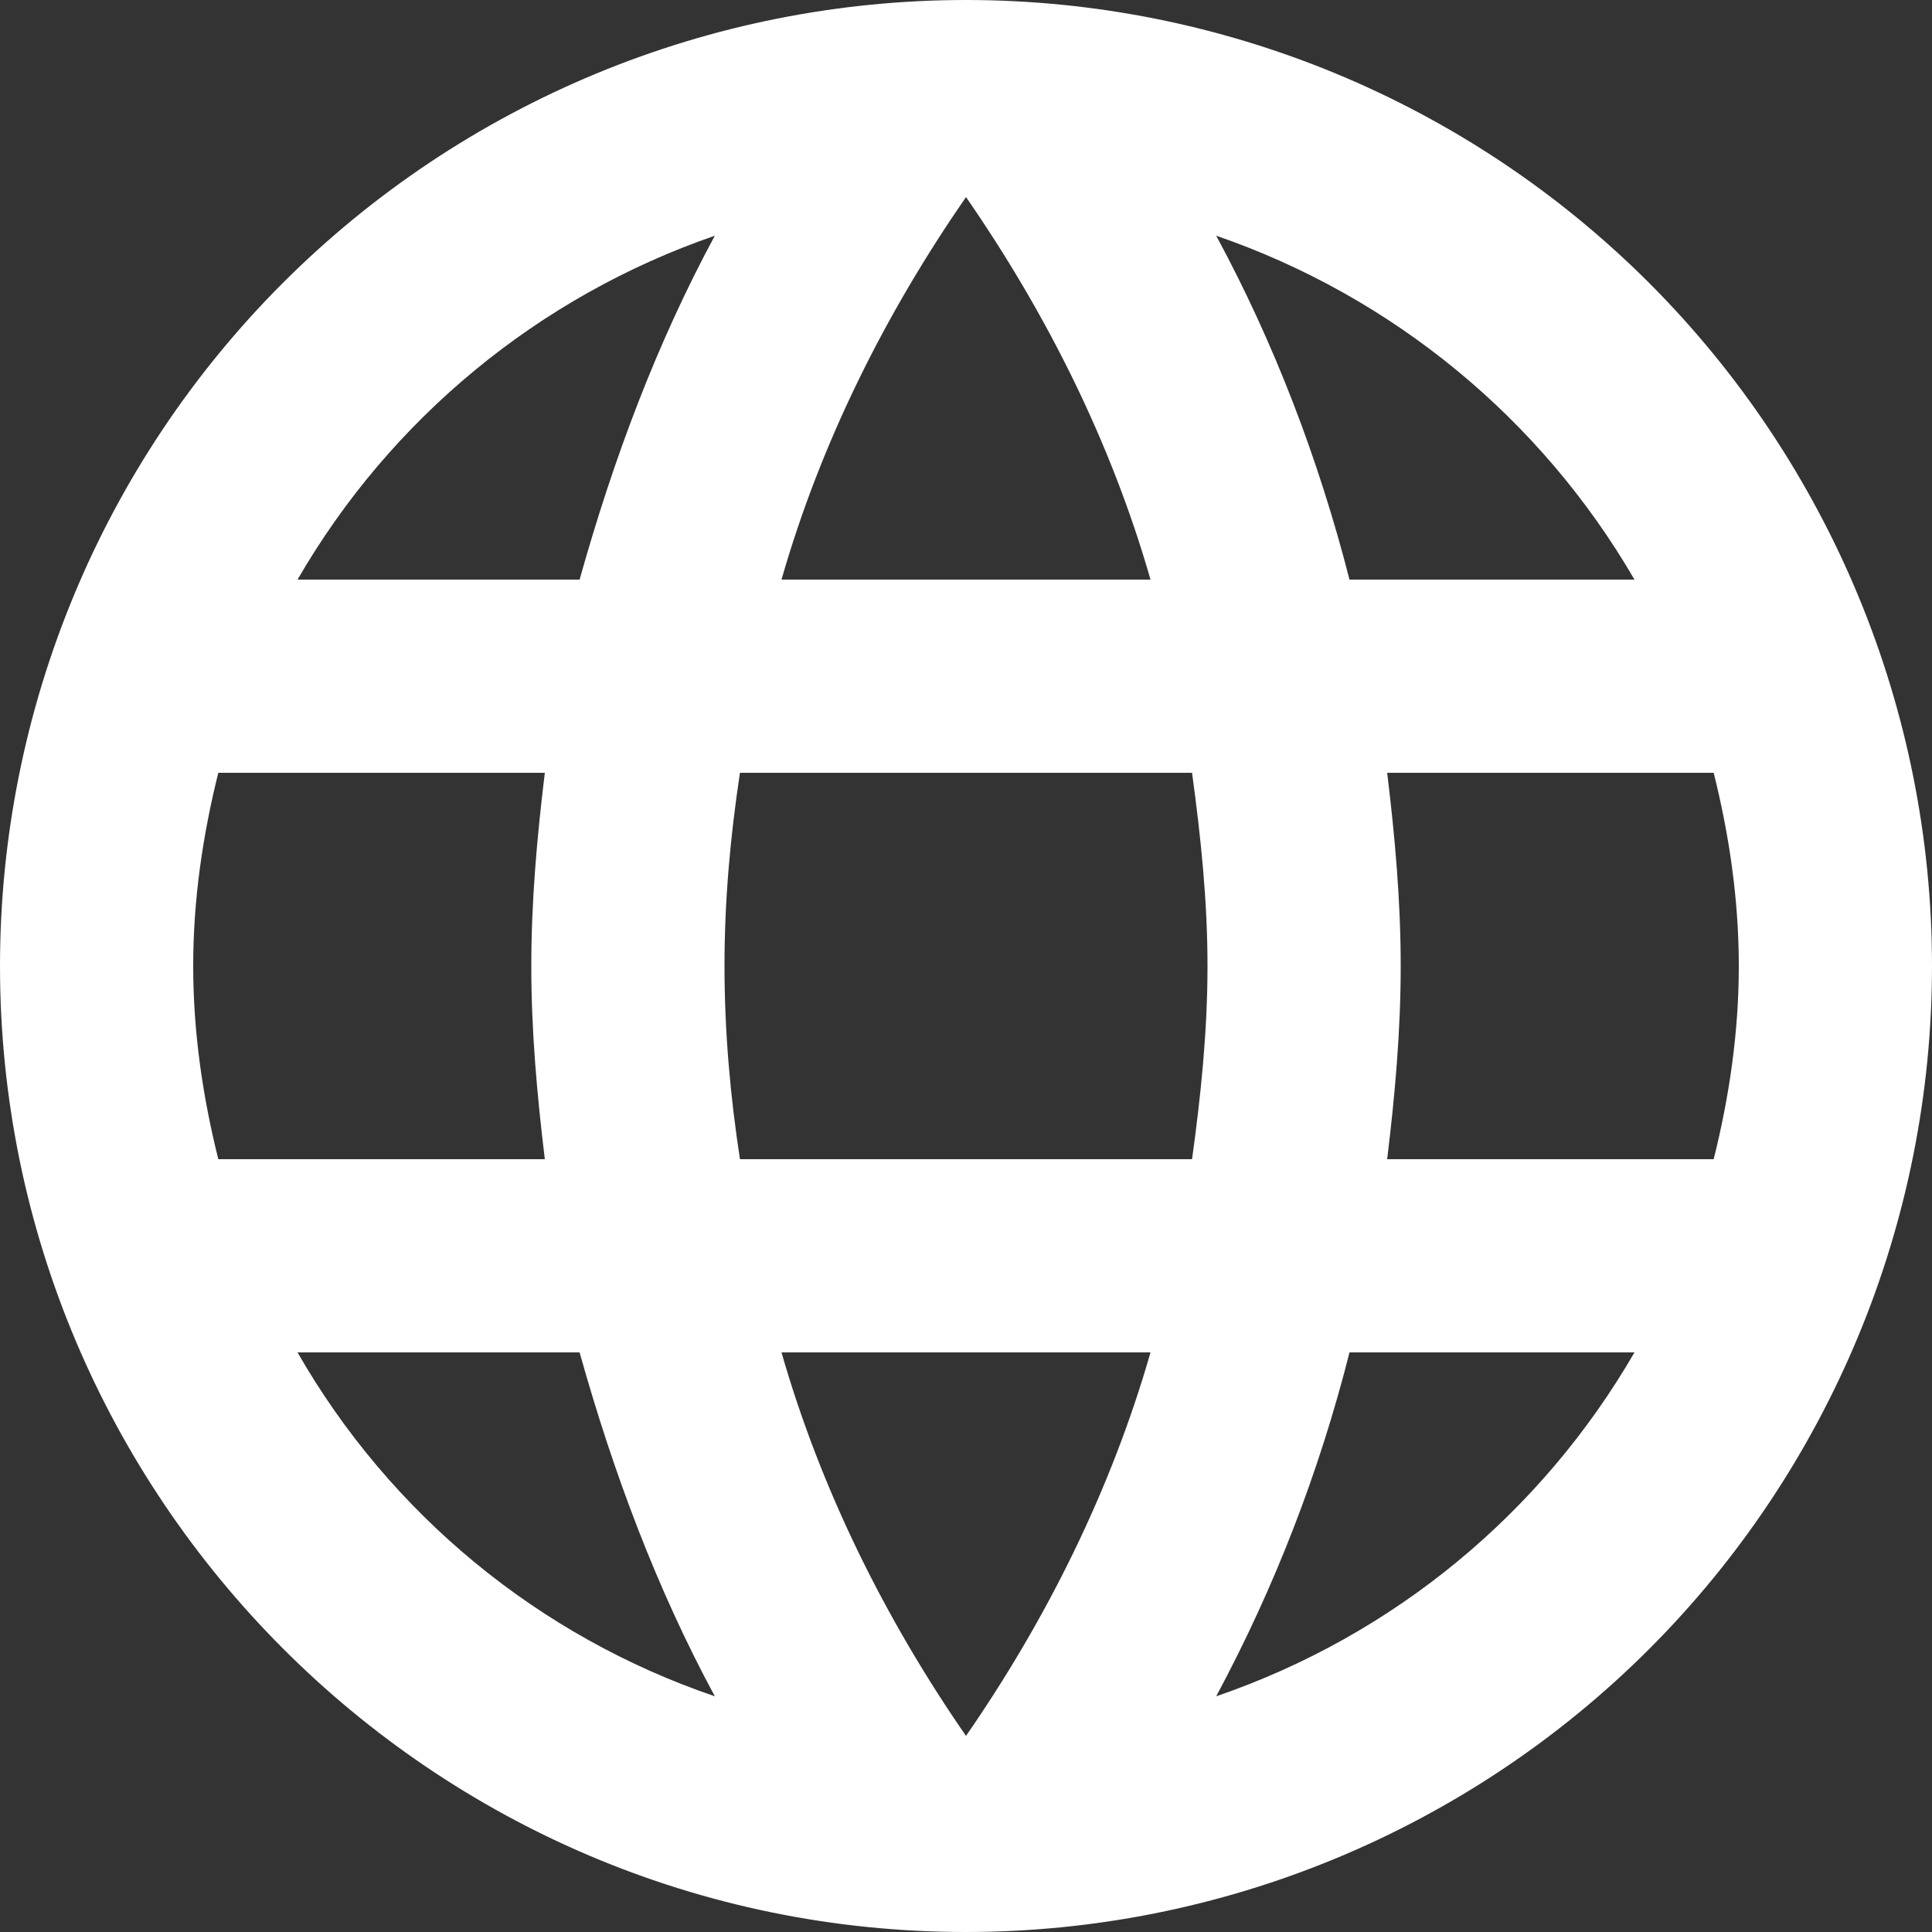 <svg width="14" height="14" viewBox="0 0 14 14" fill="none" xmlns="http://www.w3.org/2000/svg">
<rect x="0" y="0" width="14" height="14" fill="#333333" stroke="none"/>
<path d="M10.052 5.6C10.108 6.062 10.15 6.524 10.15 7C10.15 7.476 10.108 7.938 10.052 8.4H12.418C12.53 7.952 12.6 7.483 12.6 7C12.6 6.517 12.53 6.048 12.418 5.6M8.813 1.708C9.233 2.485 9.555 3.325 9.779 4.2H11.844C11.166 3.032 10.09 2.148 8.813 1.708ZM8.638 5.6H5.362C5.292 6.062 5.25 6.524 5.25 7C5.25 7.476 5.292 7.945 5.362 8.4H8.638C8.701 7.945 8.75 7.476 8.75 7C8.75 6.524 8.701 6.062 8.638 5.6ZM7 1.428C6.419 2.268 5.95 3.199 5.663 4.2H8.337C8.05 3.199 7.581 2.268 7 1.428ZM4.2 9.8H2.156C2.827 10.971 3.902 11.857 5.18 12.292C4.76 11.515 4.445 10.675 4.2 9.8ZM2.156 4.2H4.2C4.445 3.325 4.76 2.485 5.18 1.708C3.905 2.148 2.831 3.033 2.156 4.2ZM1.582 5.6C1.47 6.048 1.4 6.517 1.4 7C1.4 7.483 1.47 7.952 1.582 8.4H3.948C3.892 7.938 3.85 7.476 3.85 7C3.85 6.524 3.892 6.062 3.948 5.6M7 12.579C7.581 11.739 8.05 10.801 8.337 9.8H5.663C5.95 10.801 6.419 11.739 7 12.579ZM11.844 9.8H9.779C9.56 10.667 9.236 11.504 8.813 12.292C10.101 11.851 11.172 10.962 11.844 9.8ZM7 14C3.129 14 0 10.85 0 7C0 5.143 0.737 3.363 2.05 2.05C2.7 1.4 3.472 0.885 4.321 0.533C5.17 0.181 6.081 0 7 0C8.857 0 10.637 0.737 11.95 2.05C13.262 3.363 14 5.143 14 7C14 7.919 13.819 8.83 13.467 9.679C13.115 10.528 12.6 11.3 11.95 11.95C11.3 12.6 10.528 13.115 9.679 13.467C8.829 13.819 7.919 14 7 14Z" fill="white"/>
</svg>
